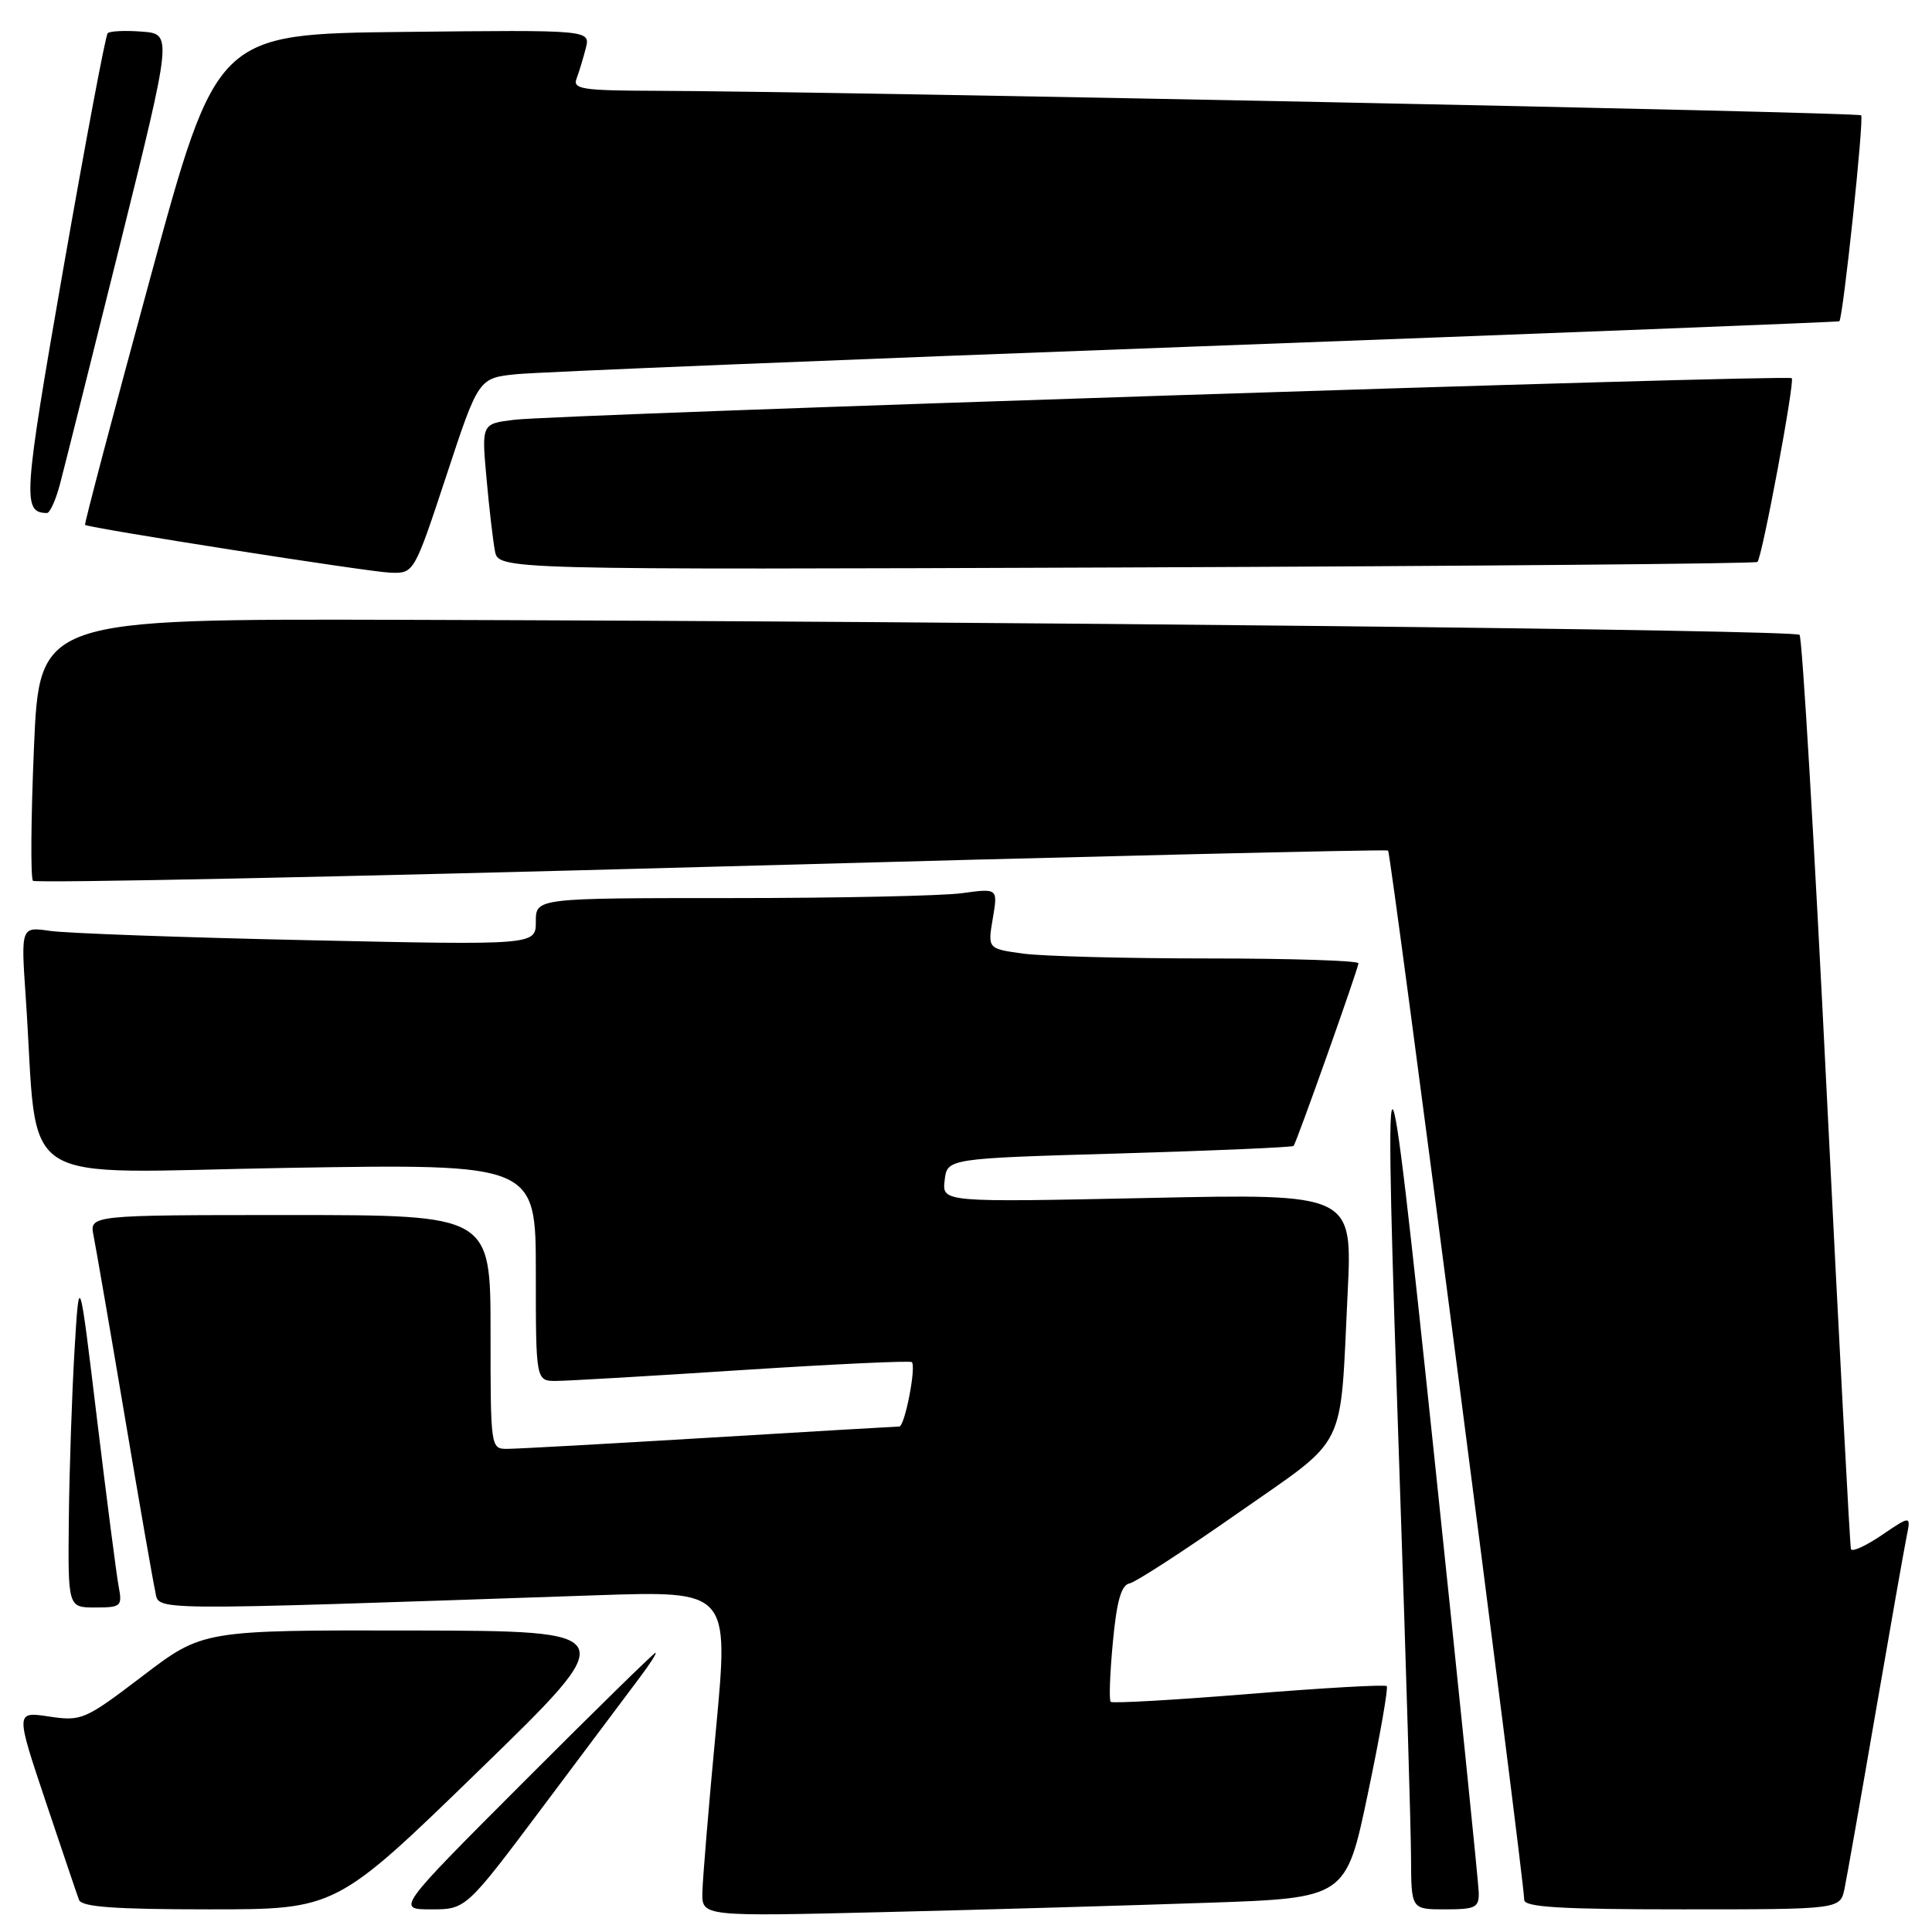 <?xml version="1.0" encoding="UTF-8" standalone="no"?>
<!DOCTYPE svg PUBLIC "-//W3C//DTD SVG 1.1//EN" "http://www.w3.org/Graphics/SVG/1.1/DTD/svg11.dtd" >
<svg xmlns="http://www.w3.org/2000/svg" xmlns:xlink="http://www.w3.org/1999/xlink" version="1.1" viewBox="0 0 256 256">
 <g >
 <path fill="currentColor"
d=" M 159.93 252.13 C 178.35 251.50 178.35 251.50 181.25 237.66 C 182.85 230.05 183.97 223.64 183.75 223.42 C 183.53 223.19 175.30 223.66 165.46 224.46 C 155.63 225.26 147.39 225.73 147.17 225.50 C 146.94 225.27 147.07 221.72 147.46 217.60 C 147.97 212.13 148.57 210.03 149.67 209.81 C 150.50 209.64 156.95 205.45 164.02 200.50 C 178.77 190.17 177.52 192.68 178.57 171.33 C 179.21 158.16 179.21 158.16 152.03 158.74 C 124.84 159.31 124.84 159.31 125.17 156.41 C 125.50 153.50 125.50 153.50 148.33 152.84 C 160.89 152.47 171.27 152.02 171.41 151.84 C 171.86 151.22 180.00 128.29 180.00 127.64 C 180.00 127.29 171.06 127.00 160.14 127.00 C 149.22 127.00 138.16 126.71 135.58 126.36 C 130.87 125.71 130.87 125.71 131.55 121.70 C 132.23 117.70 132.23 117.70 127.47 118.35 C 124.86 118.71 111.08 119.00 96.86 119.00 C 71.00 119.00 71.00 119.00 71.00 122.12 C 71.00 125.24 71.00 125.24 40.75 124.58 C 24.11 124.22 8.76 123.66 6.64 123.35 C 2.77 122.79 2.77 122.79 3.41 132.14 C 5.18 157.99 1.16 155.37 38.12 154.75 C 71.00 154.21 71.00 154.21 71.00 168.60 C 71.00 183.00 71.00 183.00 73.75 182.98 C 75.26 182.97 86.39 182.32 98.47 181.53 C 110.56 180.75 120.62 180.28 120.82 180.49 C 121.43 181.09 119.89 189.00 119.16 189.02 C 118.80 189.02 107.47 189.69 94.00 190.50 C 80.53 191.31 68.49 191.98 67.25 191.98 C 65.01 192.00 65.00 191.91 65.00 176.50 C 65.00 161.00 65.00 161.00 38.42 161.00 C 11.84 161.00 11.84 161.00 12.40 163.75 C 12.70 165.26 14.55 175.95 16.50 187.50 C 18.44 199.05 20.28 209.56 20.57 210.86 C 21.15 213.48 18.27 213.45 79.05 211.38 C 96.59 210.79 96.59 210.79 94.87 229.14 C 93.91 239.24 93.11 248.95 93.07 250.72 C 93.00 253.95 93.00 253.95 117.25 253.36 C 130.59 253.04 149.79 252.48 159.93 252.13 Z  M 63.52 234.55 C 82.50 216.11 82.50 216.11 54.69 216.05 C 26.88 216.00 26.88 216.00 18.92 222.06 C 11.24 227.91 10.81 228.09 6.51 227.45 C 2.06 226.78 2.06 226.78 6.03 238.64 C 8.22 245.16 10.21 251.06 10.47 251.75 C 10.82 252.68 15.21 253.00 27.74 253.00 C 44.53 253.00 44.53 253.00 63.52 234.55 Z  M 72.05 239.25 C 77.71 231.69 83.44 224.04 84.79 222.25 C 86.14 220.46 87.07 219.00 86.86 219.00 C 86.65 219.00 78.84 226.65 69.50 236.00 C 52.52 253.00 52.52 253.00 57.14 253.00 C 61.75 253.00 61.75 253.00 72.05 239.25 Z  M 195.94 250.75 C 195.91 249.51 193.26 223.53 190.05 193.00 C 183.52 130.88 183.25 131.11 185.50 197.00 C 186.30 220.38 186.96 242.54 186.97 246.25 C 187.00 253.00 187.00 253.00 191.50 253.00 C 195.52 253.00 195.99 252.76 195.94 250.75 Z  M 244.41 250.25 C 244.72 248.74 246.57 238.28 248.51 227.00 C 250.46 215.72 252.31 205.21 252.63 203.64 C 253.21 200.79 253.21 200.79 249.36 203.40 C 247.24 204.84 245.40 205.68 245.26 205.26 C 245.12 204.84 243.68 177.55 242.04 144.62 C 240.41 111.69 238.80 84.46 238.45 84.12 C 237.80 83.46 133.52 82.34 53.36 82.13 C 5.23 82.00 5.23 82.00 4.50 99.05 C 4.10 108.43 4.04 116.37 4.37 116.71 C 4.71 117.04 45.15 116.20 94.24 114.85 C 143.33 113.49 183.69 112.53 183.93 112.70 C 184.31 112.99 201.91 248.60 201.97 251.75 C 201.99 252.71 206.86 253.00 222.92 253.00 C 243.84 253.00 243.84 253.00 244.41 250.25 Z  M 15.73 210.25 C 15.44 208.74 14.15 198.72 12.85 188.00 C 10.50 168.50 10.50 168.50 9.87 179.00 C 9.53 184.78 9.19 194.79 9.12 201.25 C 9.00 213.00 9.00 213.00 12.62 213.00 C 16.04 213.00 16.22 212.84 15.73 210.25 Z  M 59.14 63.05 C 63.41 50.09 63.41 50.09 68.46 49.58 C 71.23 49.30 111.75 47.64 158.50 45.91 C 205.25 44.17 243.60 42.67 243.72 42.57 C 244.21 42.18 247.02 15.68 246.61 15.28 C 246.20 14.86 110.21 12.10 86.64 12.03 C 77.13 12.00 75.86 11.80 76.40 10.41 C 76.73 9.53 77.28 7.72 77.62 6.39 C 78.23 3.96 78.23 3.96 53.47 4.23 C 28.71 4.50 28.71 4.50 19.88 36.94 C 15.02 54.78 11.15 69.46 11.27 69.55 C 11.83 69.98 48.83 75.78 51.68 75.88 C 54.86 76.00 54.86 76.00 59.14 63.05 Z  M 232.87 74.46 C 233.50 73.84 237.84 50.56 237.42 50.11 C 236.94 49.60 73.94 54.91 68.16 55.62 C 63.81 56.15 63.81 56.15 64.46 63.33 C 64.81 67.27 65.32 71.62 65.58 73.00 C 66.05 75.50 66.05 75.50 149.25 75.19 C 195.02 75.01 232.64 74.69 232.87 74.46 Z  M 7.92 64.25 C 8.47 62.19 12.05 47.90 15.88 32.50 C 22.83 4.50 22.83 4.50 18.81 4.19 C 16.60 4.02 14.56 4.11 14.27 4.40 C 13.98 4.68 11.34 18.75 8.38 35.65 C 3.07 66.09 2.95 67.91 6.21 67.98 C 6.60 67.99 7.37 66.31 7.92 64.25 Z "/>
</g>
</svg>